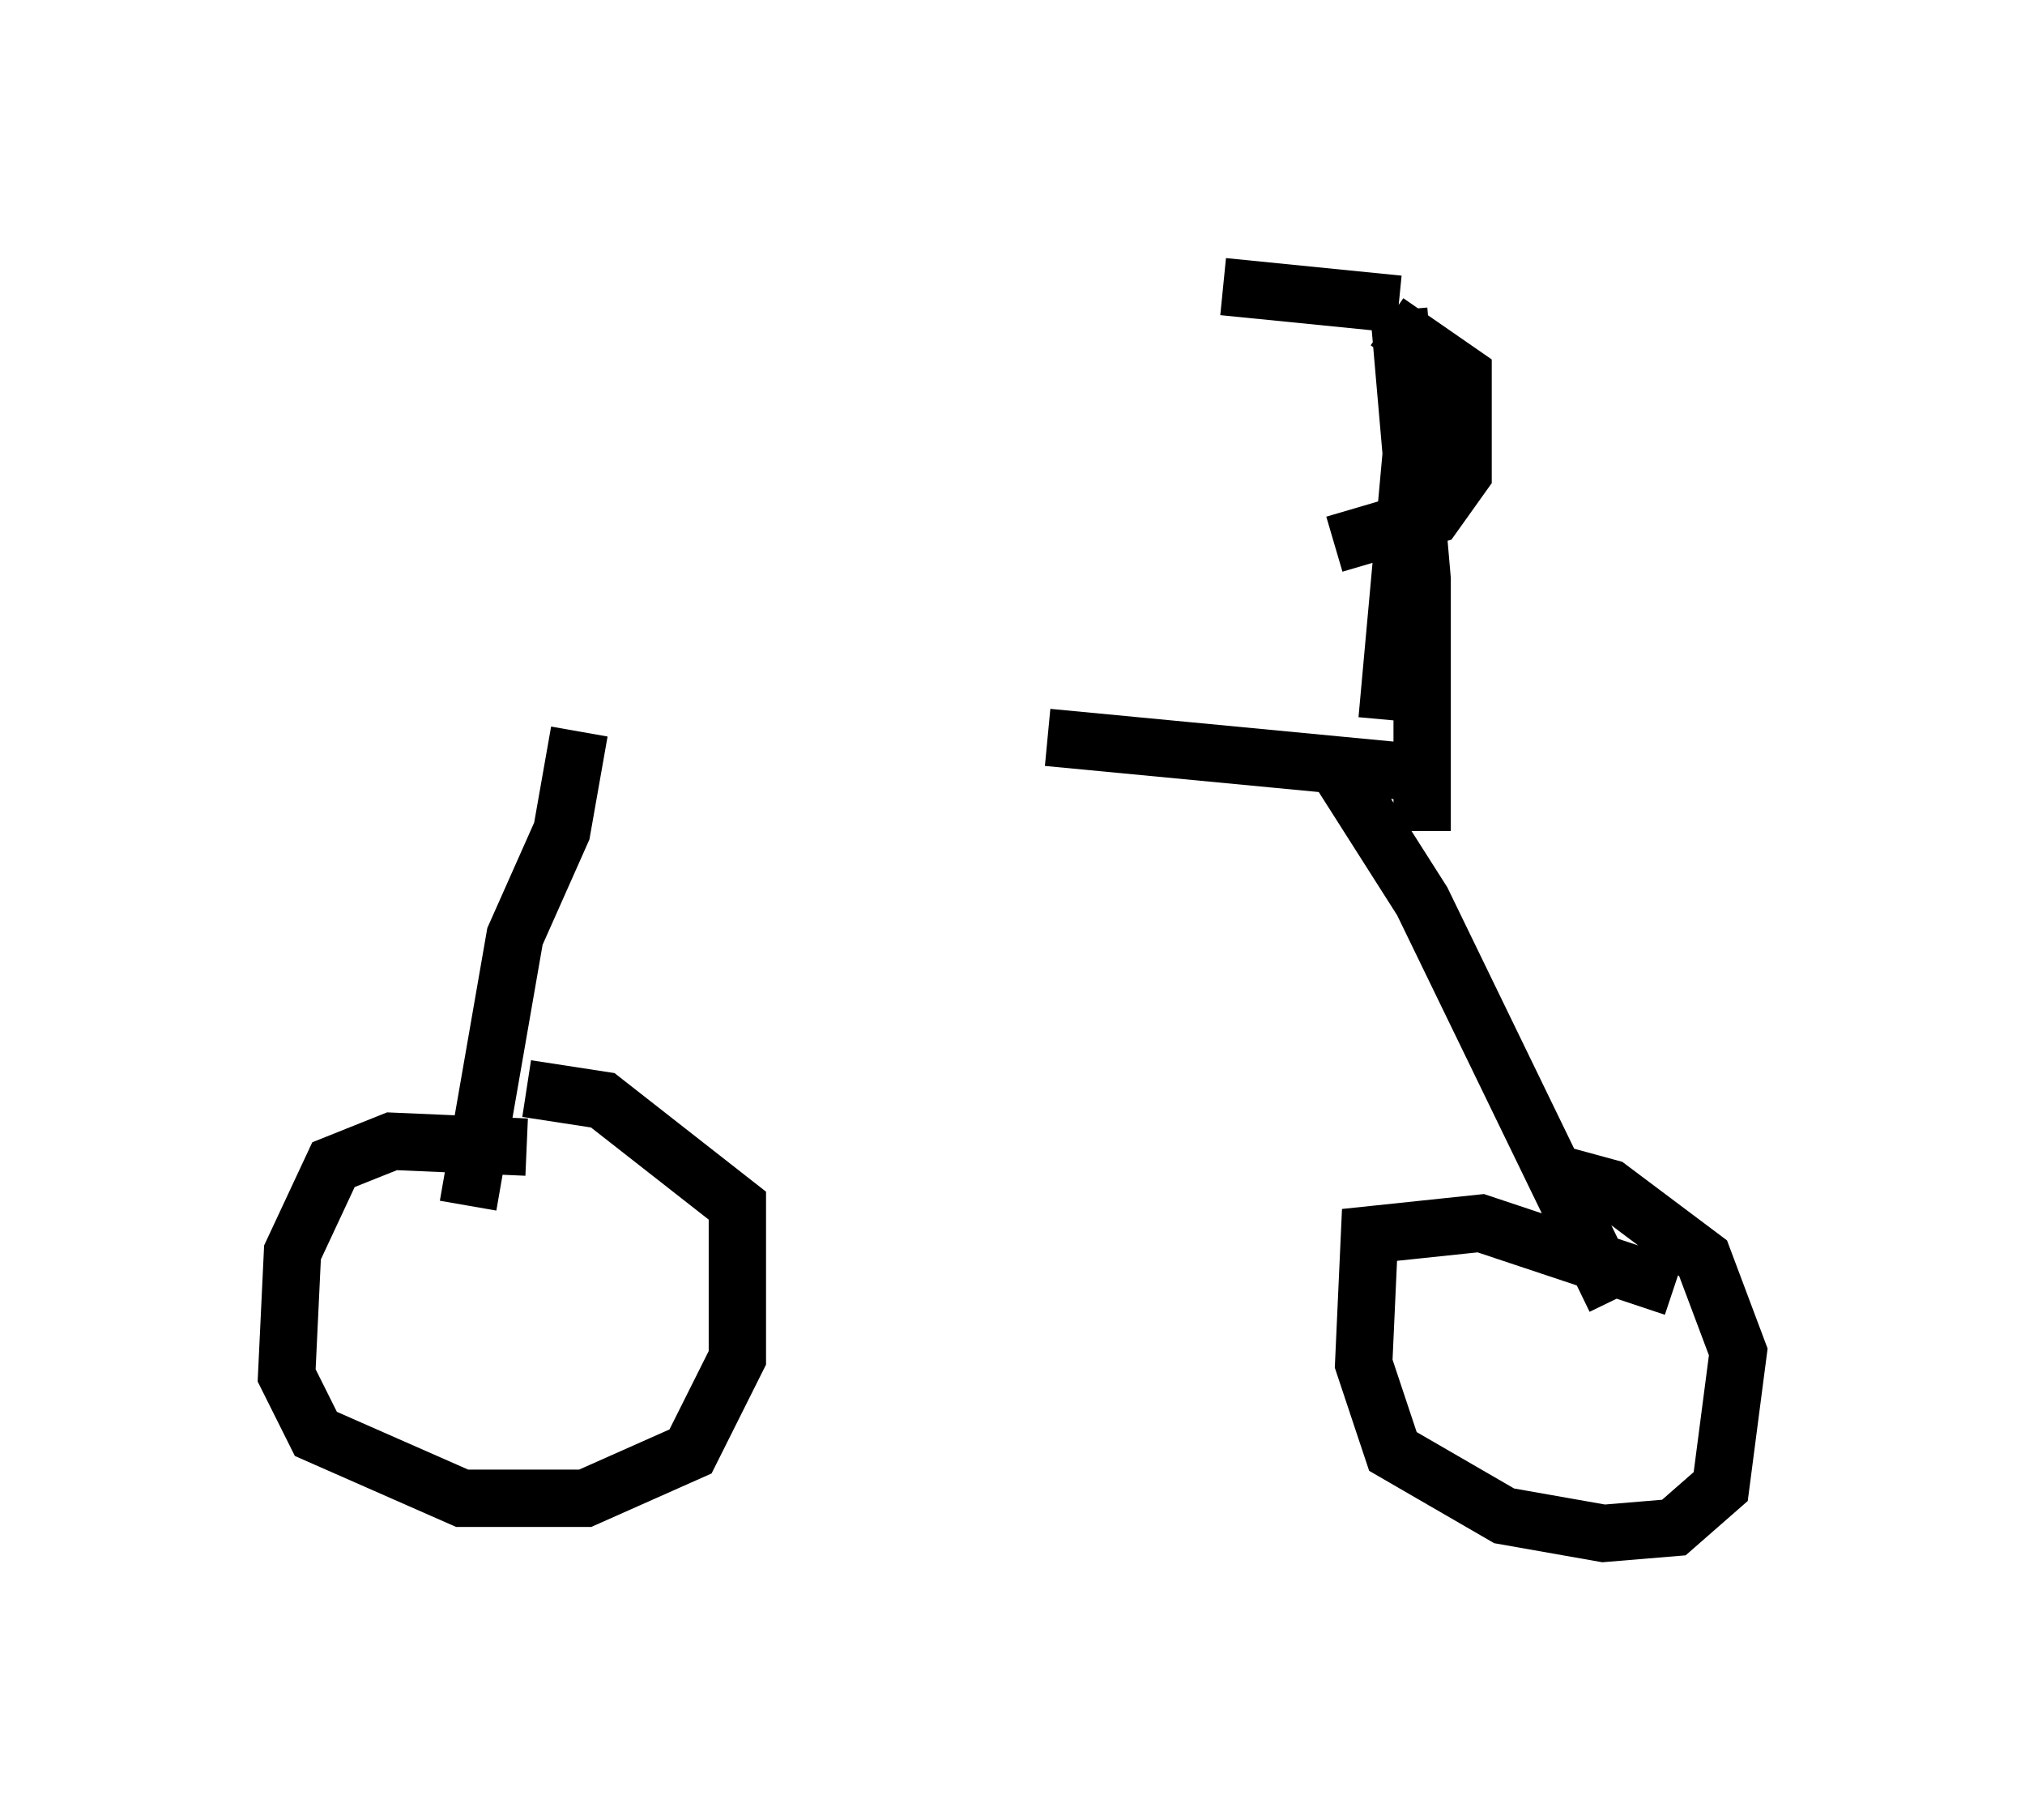 <?xml version="1.0" encoding="utf-8" ?>
<svg baseProfile="full" height="31.744" version="1.1" width="35.317" xmlns="http://www.w3.org/2000/svg" xmlns:ev="http://www.w3.org/2001/xml-events" xmlns:xlink="http://www.w3.org/1999/xlink"><defs /><rect fill="white" height="31.744" width="35.317" x="0" y="0" /><path d="M10.206, 12.861 m8.065, 0.0 l6.431, 0.613 m-14.598, -0.715 l-0.306, 1.735 -0.817, 1.838 l-0.817, 4.696 m1.021, -1.021 l-2.348, -0.102 -1.021, 0.408 l-0.715, 1.531 -0.102, 2.144 l0.51, 1.021 2.552, 1.123 l2.144, 0.0 1.838, -0.817 l0.817, -1.633 0.0, -2.654 l-2.348, -1.838 -1.327, -0.204 m14.19, -5.513 l1.429, 2.246 3.369, 6.942 m1.021, -0.204 l-3.369, -1.123 -1.94, 0.204 l-0.102, 2.246 0.51, 1.531 l1.94, 1.123 1.735, 0.306 l1.225, -0.102 0.817, -0.715 l0.306, -2.348 -0.613, -1.633 l-1.633, -1.225 -1.123, -0.306 m-2.756, -7.861 l0.51, -5.615 m0.102, 7.554 l0.0, -4.39 -0.408, -4.696 m0.0, -0.102 l-3.063, -0.306 m2.858, 0.613 l1.327, 0.919 0.0, 1.735 l-0.51, 0.715 -1.735, 0.51 " fill="none" stroke="black" stroke-width="1" /></svg>